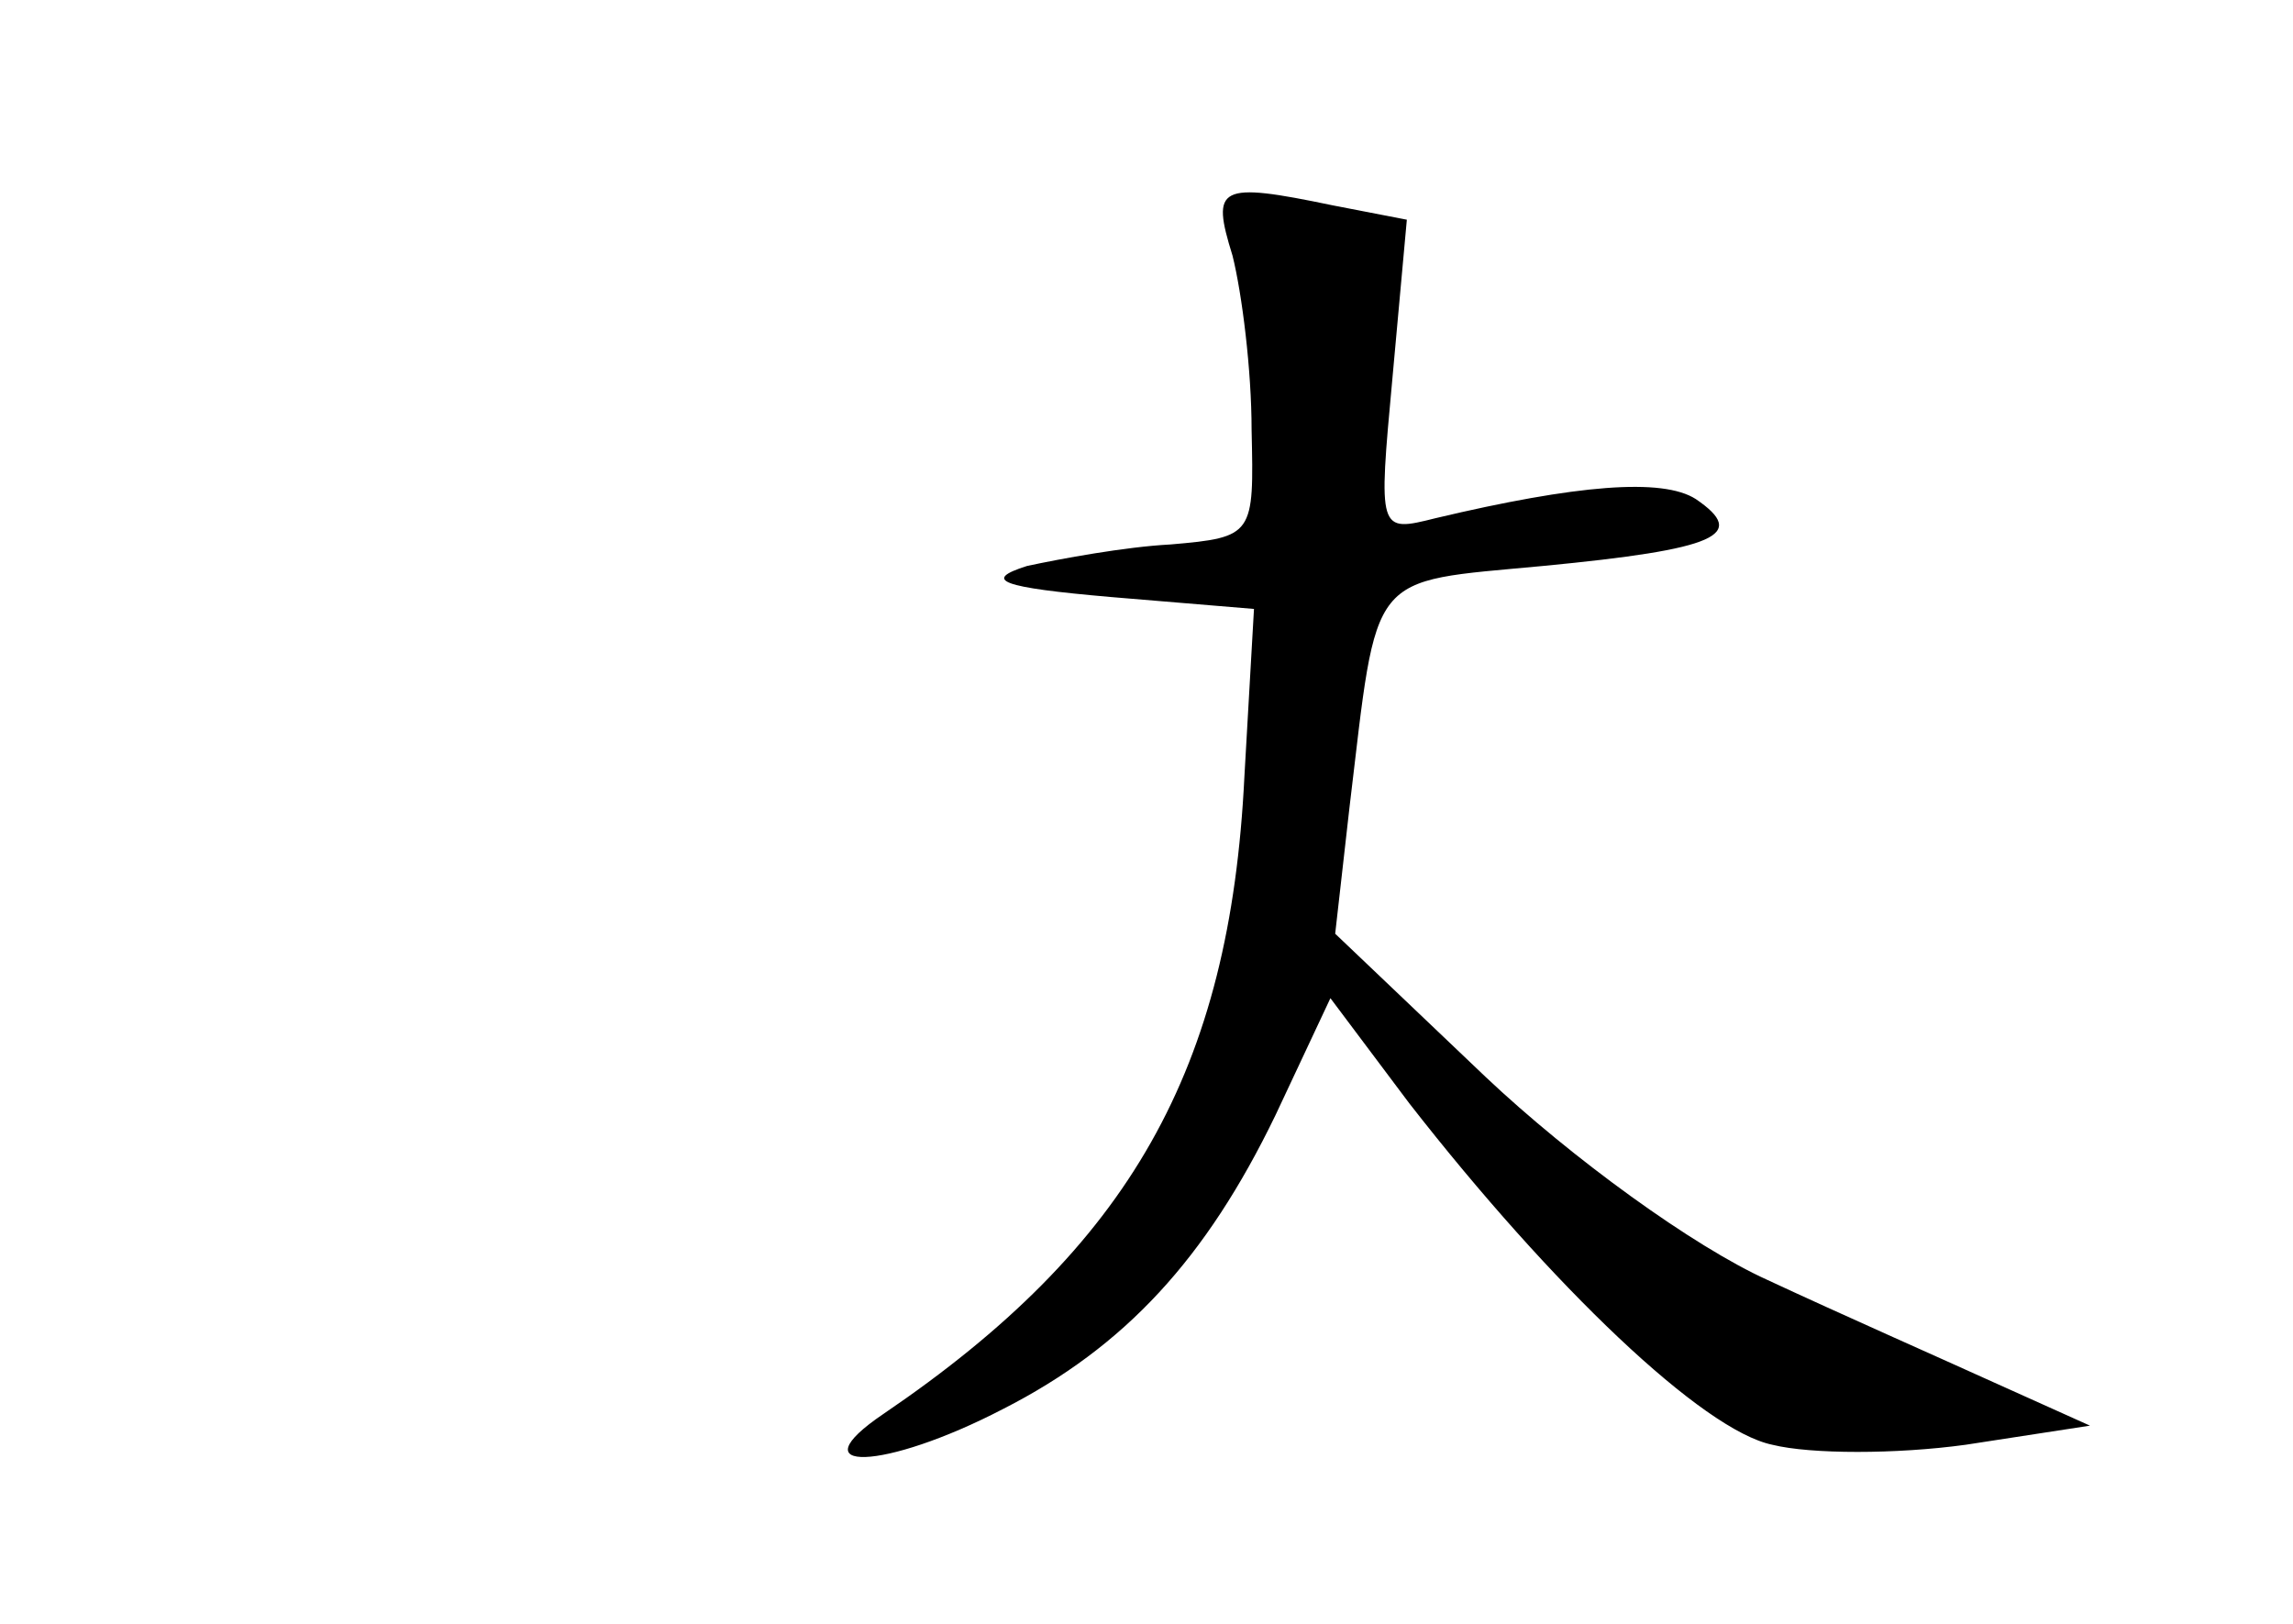 <?xml version="1.0" standalone="no"?>
<!DOCTYPE svg PUBLIC "-//W3C//DTD SVG 20010904//EN"
 "http://www.w3.org/TR/2001/REC-SVG-20010904/DTD/svg10.dtd">
<svg version="1.0" xmlns="http://www.w3.org/2000/svg"
 width="96pt" height="68pt" viewBox="0 0 96 68"
 preserveAspectRatio="xMidYMid meet">
<g transform="translate(0,68) scale(0.1,-0.1)"
fill="#000000" stroke="none">
<path d="M516 573 c4 -16 8 -48 8 -73 1 -44 1 -45 -34 -48 -19 -1 -46 -6 -60
-9 -19 -6 -11 -9 35 -13 l60 -5 -4 -70 c-6 -123 -48 -197 -151 -267 -37 -25 0
-24 50 2 51 26 85 63 114 123 l23 49 33 -44 c60 -77 123 -137 152 -143 16 -4
52 -4 81 0 l52 8 -40 18 c-22 10 -65 29 -95 43 -31 14 -82 51 -118 85 l-63 60
6 53 c12 100 7 94 81 101 73 7 86 13 64 28 -14 9 -50 6 -109 -8 -24 -6 -24 -6
-18 59 l6 66 -31 6 c-48 10 -51 8 -42 -21z"/>
</g>
</svg>
